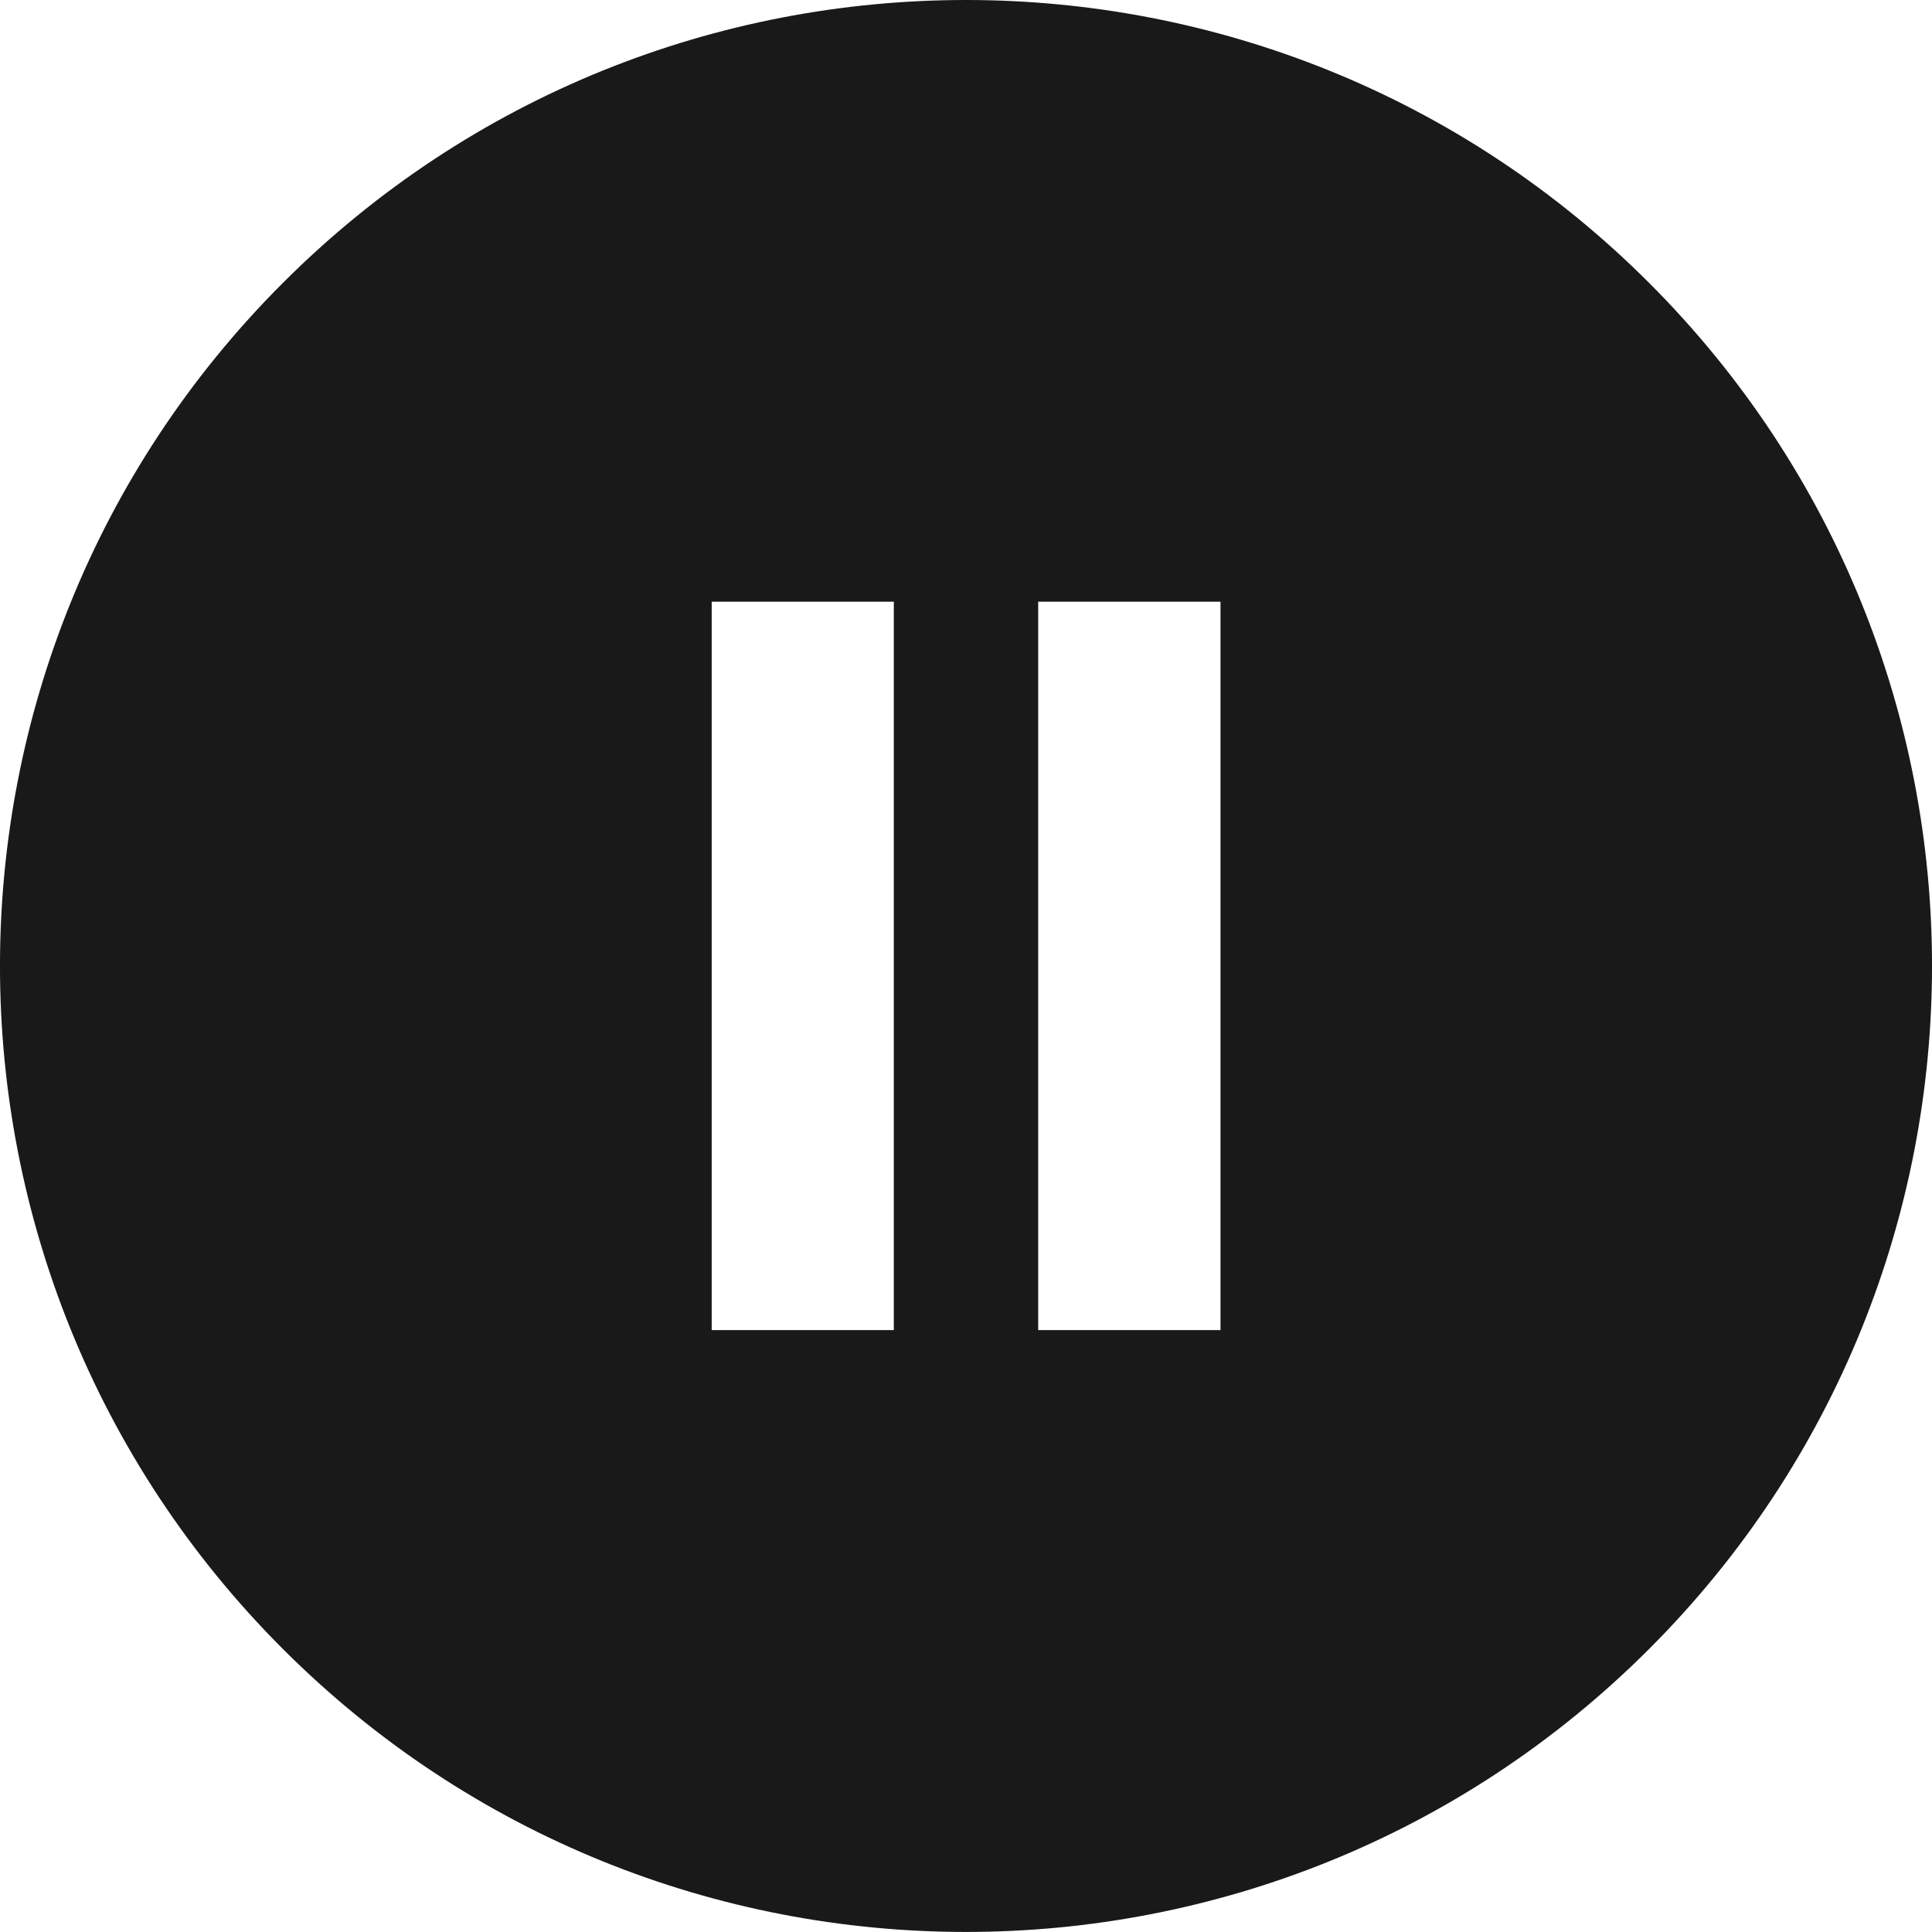 <?xml version="1.0" encoding="UTF-8"?>
<svg xmlns="http://www.w3.org/2000/svg" xmlns:xlink="http://www.w3.org/1999/xlink" clip-rule="evenodd" stroke-miterlimit="10" viewBox="283.47 850.40 283.46 283.45">
    <desc>SVG generated by Lineform</desc>
    <defs/>
    <path d="M 425.20 850.40 C 388.93 850.40 352.66 864.22 324.98 891.90 C 269.63 947.25 269.63 1036.99 324.98 1092.34 C 380.33 1147.69 470.07 1147.69 525.42 1092.34 C 580.77 1036.99 580.77 947.25 525.42 891.90 C 497.74 864.22 461.47 850.40 425.20 850.40 Z M 387.89 938.68 L 414.61 938.68 L 414.61 1045.55 L 387.89 1045.55 L 387.89 938.68 Z M 435.79 938.68 L 462.54 938.68 L 462.54 1045.55 L 435.79 1045.55 L 435.79 938.68 Z M 435.79 938.68 " fill="#000000" fill-opacity="0.90"/>
</svg>